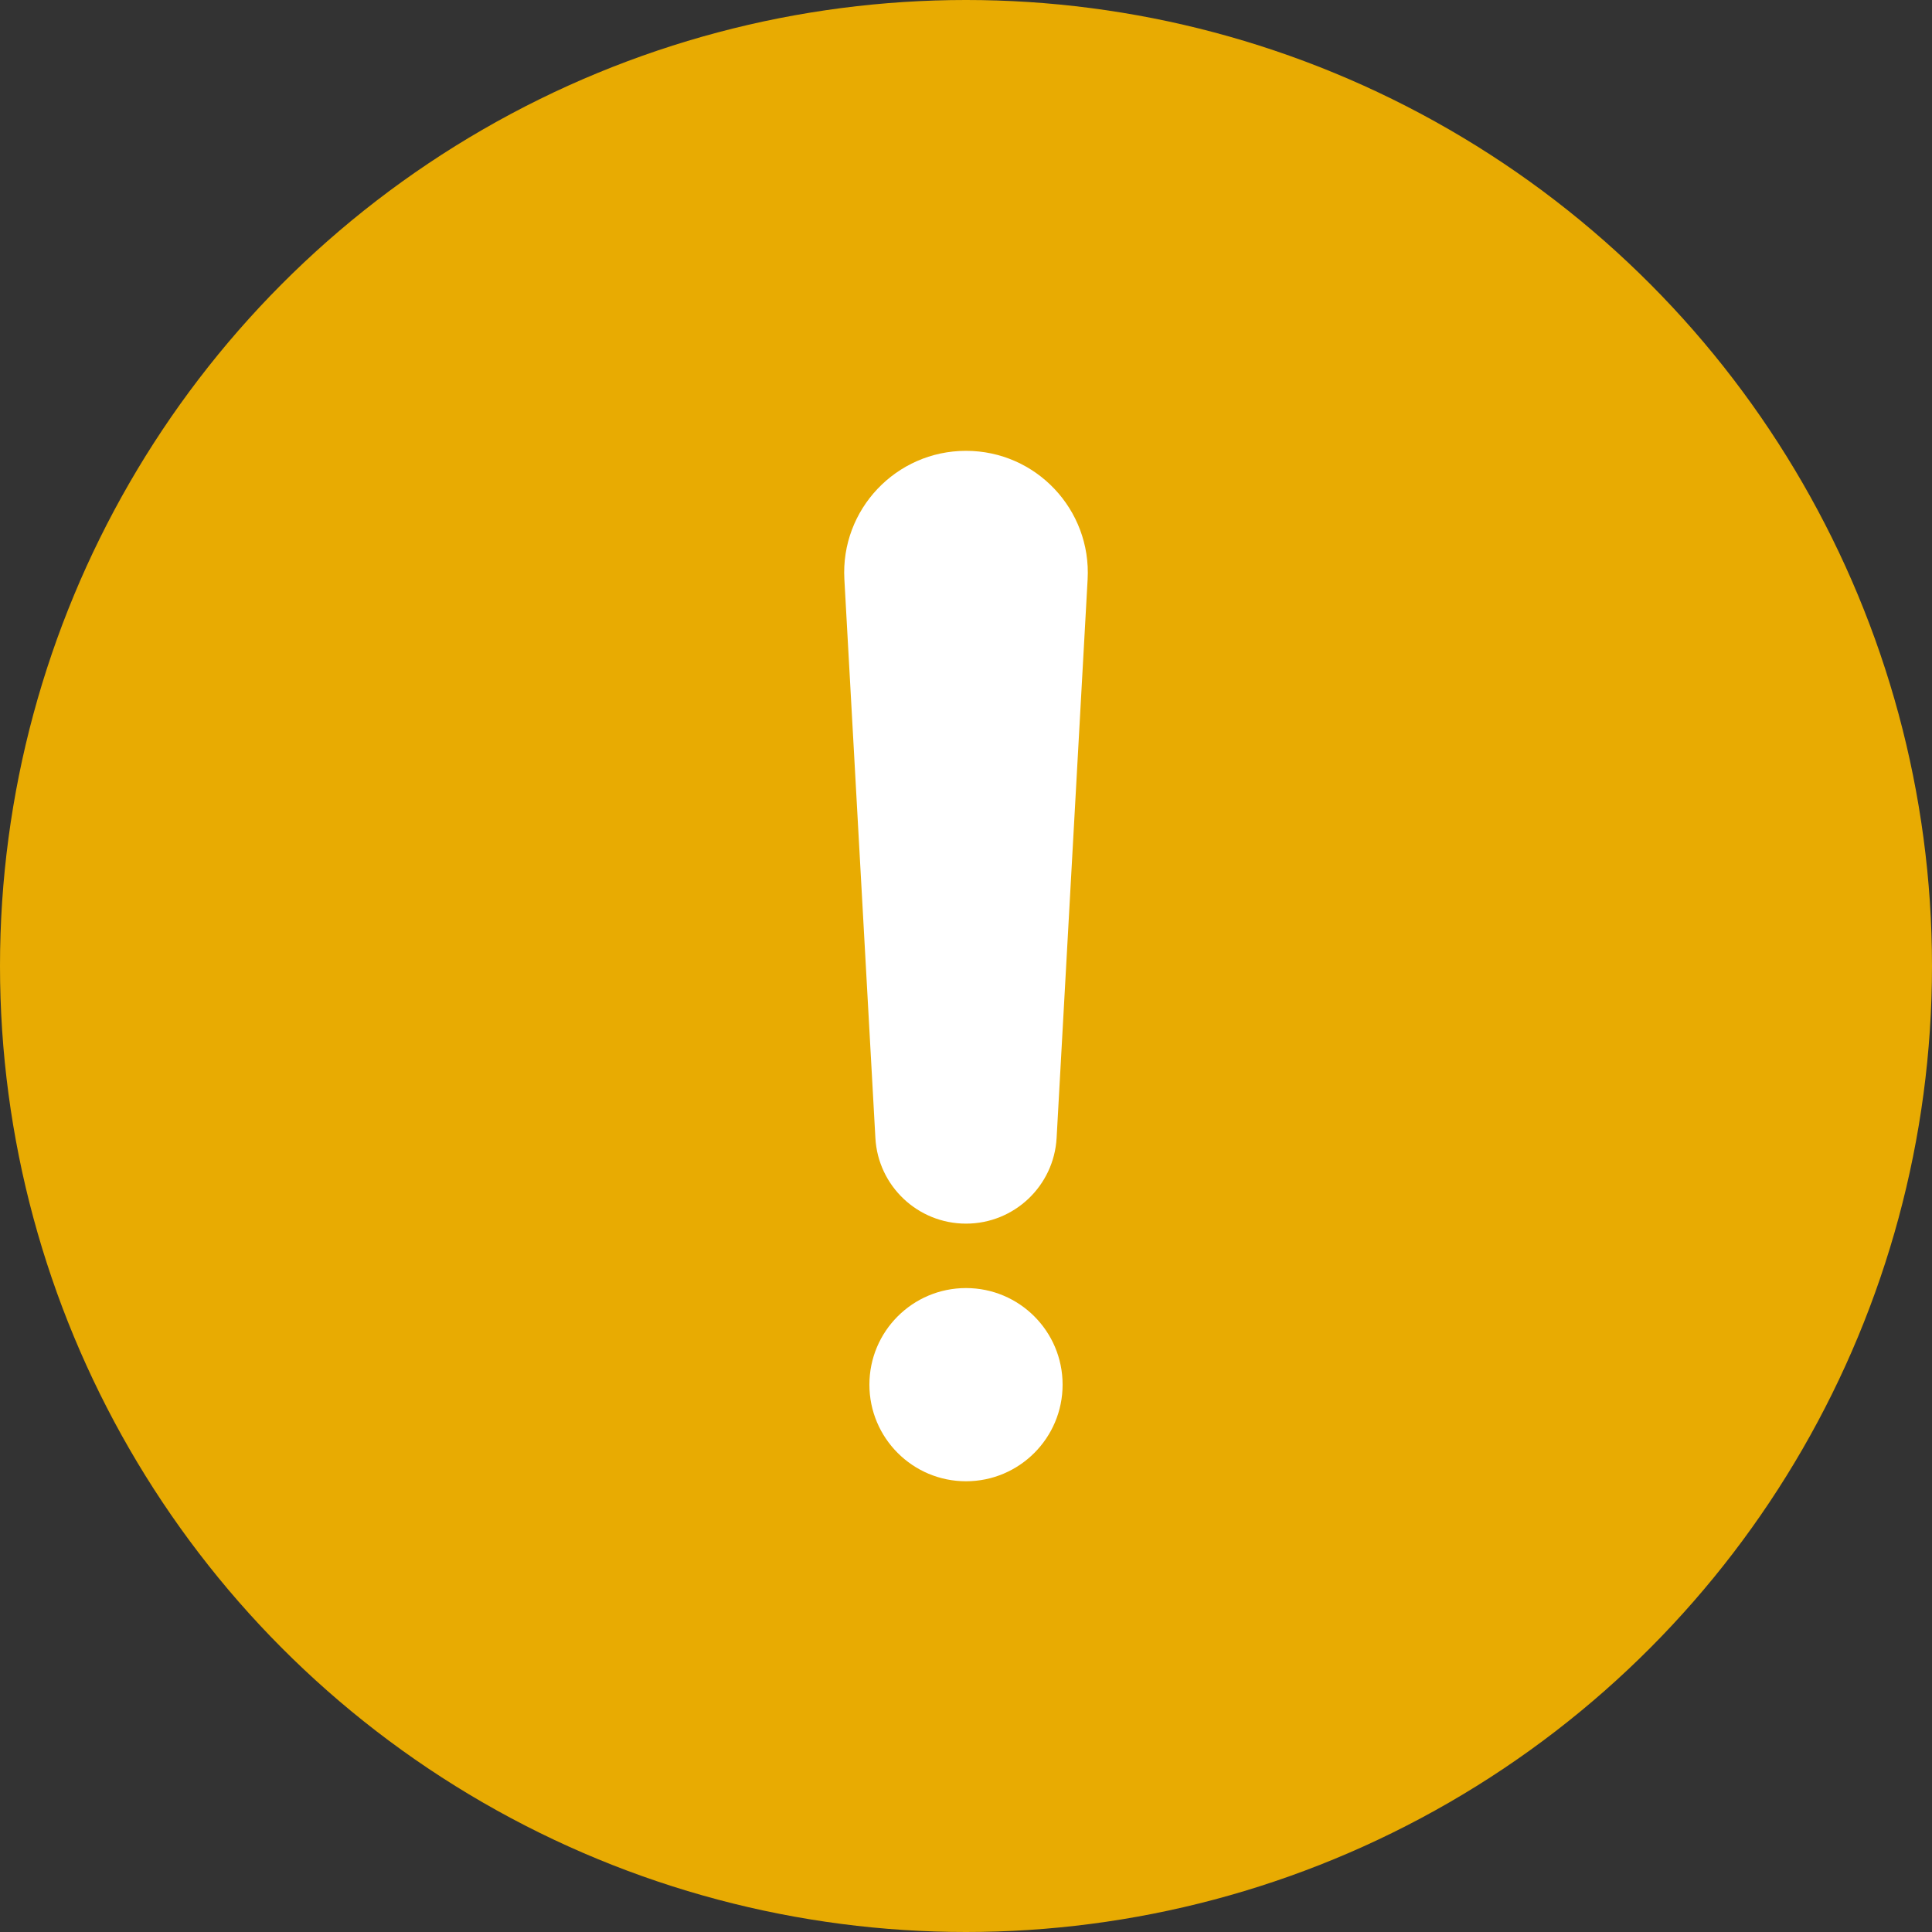 <svg width="20" height="20" viewBox="0 0 20 20" fill="none" xmlns="http://www.w3.org/2000/svg">
	<rect x="0" y="0" width="20" height="20" fill="#333333" stroke="none"/>
	<circle cx="10" cy="10" r="10" fill="#E8AB02"/>
	<path fill-rule="evenodd" clip-rule="evenodd"
		  d="M10 4.667C9.276 4.667 8.7 5.275 8.741 5.998L9.062 11.78C9.089 12.277 9.501 12.667 10 12.667C10.499 12.667 10.91 12.277 10.938 11.78L11.259 5.998C11.299 5.275 10.724 4.667 10 4.667Z"
		  fill="white"/>
	<path fill-rule="evenodd" clip-rule="evenodd"
		  d="M10 15.334C10.552 15.334 11 14.886 11 14.334C11 13.781 10.552 13.334 10 13.334C9.448 13.334 9 13.781 9 14.334C9 14.886 9.448 15.334 10 15.334Z"
		  fill="white"/>
</svg>
